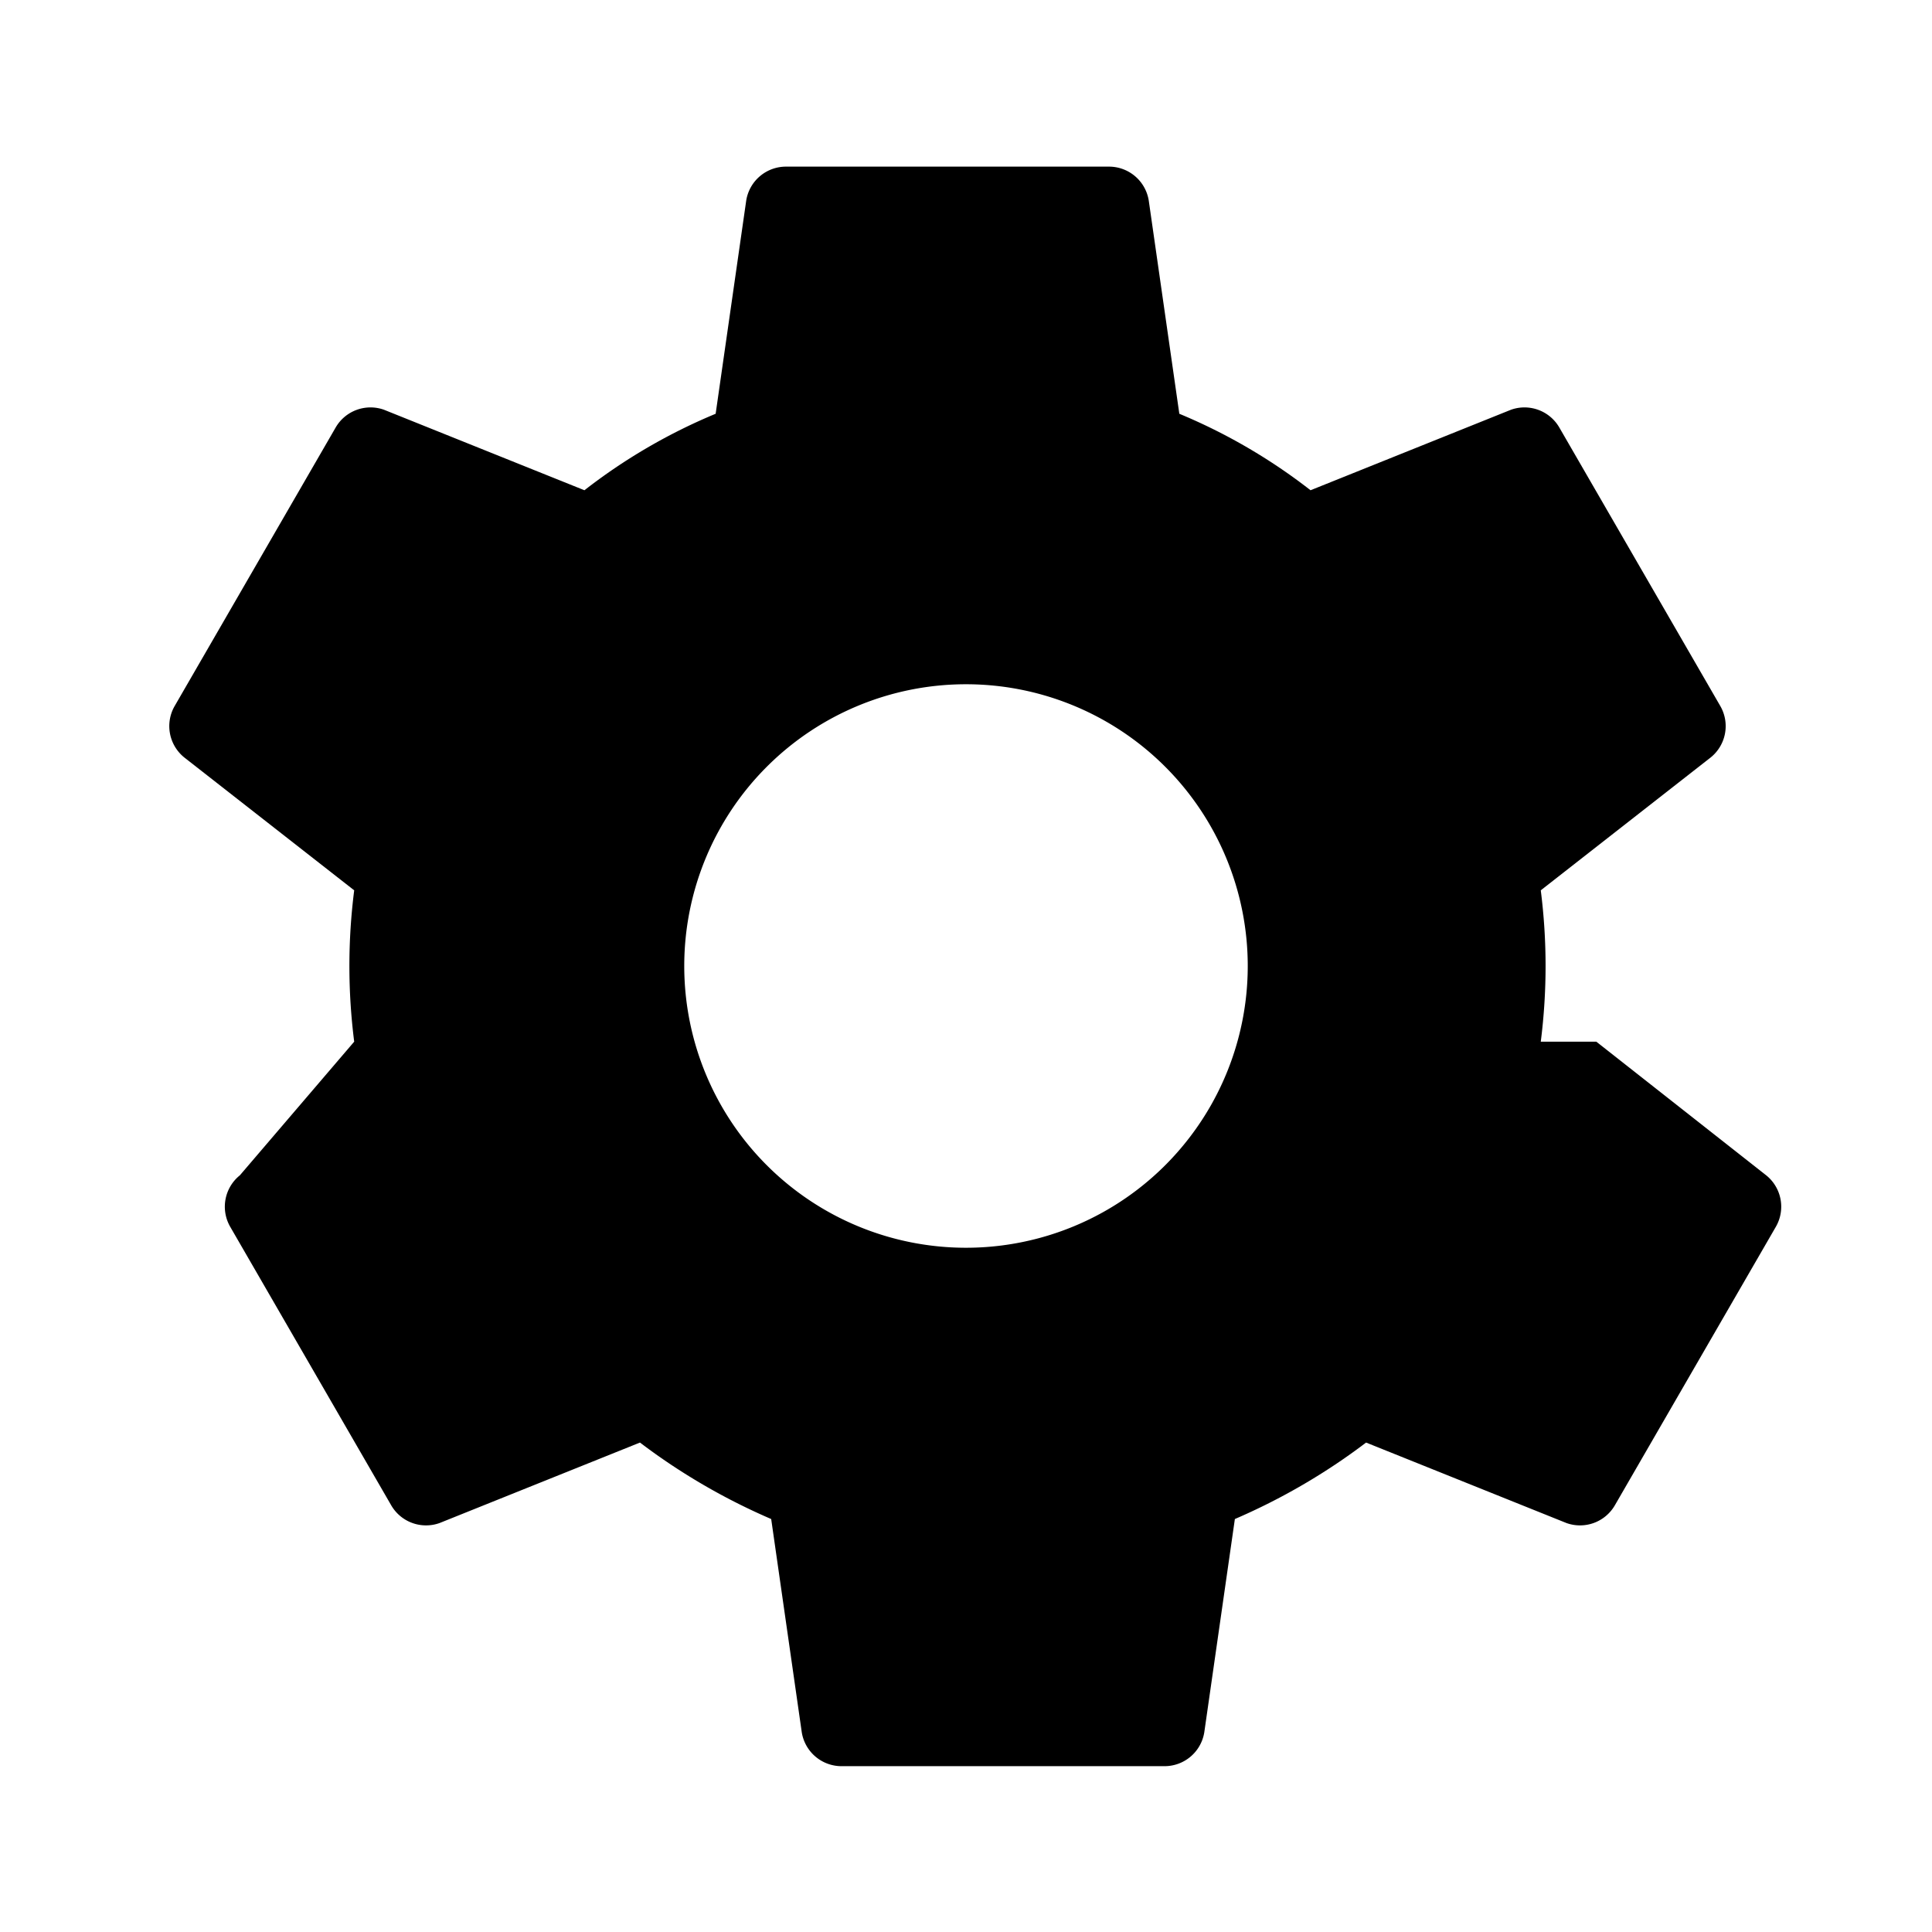 <svg xmlns="http://www.w3.org/2000/svg" viewBox="0 0 24 24"><path fill="currentColor" d="M19.14 12.94a7.43 7.43 0 000-1.88l2.11-1.65a.5.5 0 00.12-.64l-2-3.46a.5.5 0 00-.6-.22l-2.49 1a7.06 7.06 0 00-1.63-.95l-.38-2.65a.5.5 0 00-.5-.42h-4a.5.5 0 00-.5.42l-.38 2.65a7.06 7.06 0 00-1.63.95l-2.49-1a.5.5 0 00-.6.22l-2 3.46a.5.5 0 00.12.64l2.11 1.65a7.43 7.43 0 000 1.88L2.98 14.6a.5.5 0 00-.12.64l2 3.46a.5.5 0 00.6.22l2.49-1c.5.38 1.05.7 1.63.95l.38 2.65a.5.5 0 00.5.42h4a.5.5 0 00.5-.42l.38-2.65c.58-.25 1.13-.57 1.63-.95l2.49 1a.5.5 0 00.6-.22l2-3.46a.5.5 0 00-.12-.64l-2.11-1.66zM12 15.5A3.5 3.5 0 1115.5 12 3.5 3.5 0 0112 15.5z"/></svg>